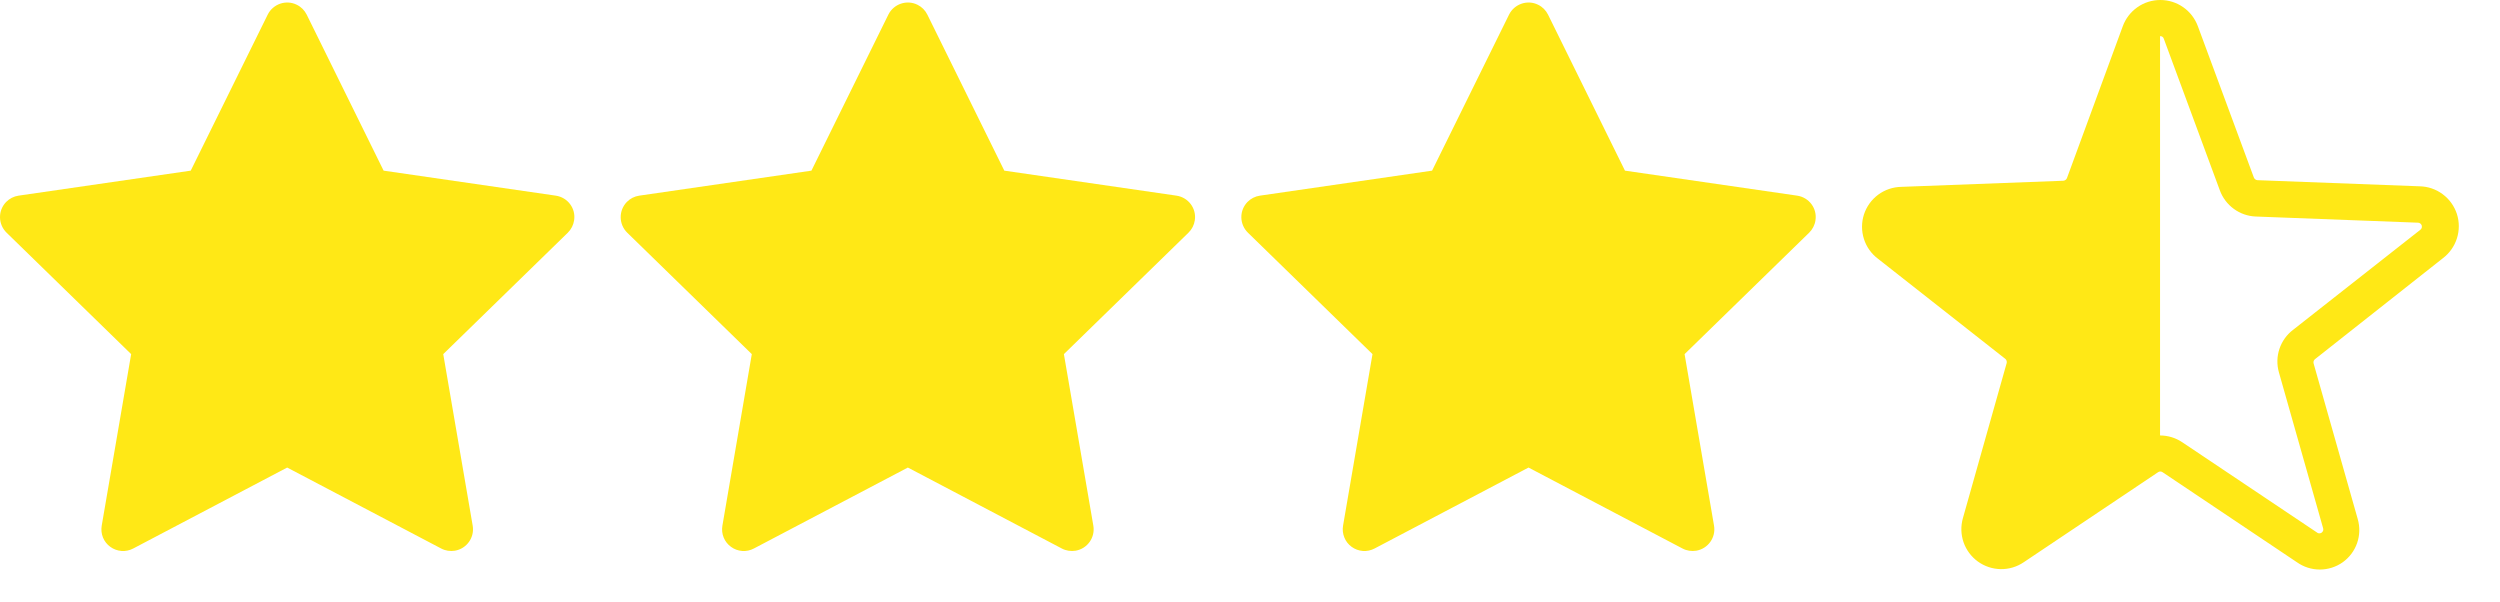<svg width="54" height="13" viewBox="0 0 54 13" fill="none" xmlns="http://www.w3.org/2000/svg">
<path d="M12.005 4.226L8.286 3.686L6.624 0.315C6.578 0.223 6.504 0.148 6.411 0.103C6.18 -0.012 5.899 0.084 5.783 0.315L4.12 3.686L0.401 4.226C0.299 4.241 0.205 4.289 0.133 4.362C0.046 4.452 -0.002 4.571 4.12294e-05 4.696C0.002 4.82 0.053 4.939 0.142 5.026L2.833 7.649L2.197 11.354C2.182 11.44 2.192 11.529 2.224 11.61C2.257 11.691 2.312 11.761 2.383 11.812C2.454 11.864 2.538 11.894 2.625 11.901C2.712 11.907 2.799 11.889 2.877 11.848L6.203 10.099L9.53 11.848C9.621 11.896 9.726 11.912 9.827 11.895C10.082 11.851 10.254 11.609 10.21 11.354L9.574 7.649L12.265 5.026C12.338 4.954 12.386 4.86 12.401 4.758C12.441 4.501 12.262 4.264 12.005 4.226V4.226Z" fill="#FFE816"/>
<path d="M25.412 4.226L21.693 3.686L20.03 0.315C19.985 0.223 19.91 0.148 19.818 0.103C19.586 -0.012 19.305 0.084 19.189 0.315L17.527 3.686L13.808 4.226C13.705 4.241 13.611 4.289 13.54 4.362C13.453 4.452 13.405 4.571 13.407 4.696C13.408 4.82 13.459 4.939 13.548 5.026L16.239 7.649L15.604 11.354C15.589 11.44 15.598 11.529 15.631 11.61C15.664 11.691 15.719 11.761 15.79 11.812C15.86 11.864 15.944 11.894 16.031 11.901C16.119 11.907 16.206 11.889 16.283 11.848L19.61 10.099L22.936 11.848C23.027 11.896 23.133 11.912 23.234 11.895C23.489 11.851 23.66 11.609 23.616 11.354L22.98 7.649L25.671 5.026C25.745 4.954 25.793 4.86 25.808 4.758C25.847 4.501 25.668 4.264 25.412 4.226V4.226Z" fill="#FFE816"/>
<path d="M38.819 4.226L35.099 3.686L33.437 0.315C33.391 0.223 33.317 0.148 33.224 0.103C32.993 -0.012 32.712 0.084 32.596 0.315L30.933 3.686L27.214 4.226C27.112 4.241 27.018 4.289 26.946 4.362C26.859 4.452 26.811 4.571 26.813 4.696C26.815 4.82 26.866 4.939 26.955 5.026L29.646 7.649L29.01 11.354C28.995 11.44 29.005 11.529 29.038 11.61C29.07 11.691 29.125 11.761 29.196 11.812C29.267 11.864 29.351 11.894 29.438 11.901C29.525 11.907 29.612 11.889 29.69 11.848L33.016 10.099L36.343 11.848C36.434 11.896 36.539 11.912 36.64 11.895C36.895 11.851 37.067 11.609 37.023 11.354L36.387 7.649L39.078 5.026C39.151 4.954 39.2 4.86 39.214 4.758C39.254 4.501 39.075 4.264 38.819 4.226V4.226Z" fill="#FFE816"/>
<path d="M52.763 5.58C52.907 5.472 53.014 5.322 53.069 5.15C53.124 4.978 53.124 4.794 53.069 4.622C53.013 4.451 52.906 4.301 52.761 4.194C52.616 4.086 52.441 4.027 52.261 4.024L48.761 3.892C48.744 3.891 48.727 3.885 48.714 3.874C48.7 3.864 48.689 3.85 48.683 3.834L47.474 0.567C47.413 0.401 47.303 0.257 47.158 0.156C47.013 0.054 46.84 0 46.663 0C46.486 0 46.313 0.054 46.168 0.156C46.023 0.257 45.913 0.401 45.852 0.567L44.647 3.845C44.641 3.861 44.63 3.876 44.616 3.886C44.602 3.896 44.586 3.902 44.569 3.904L41.069 4.036C40.889 4.039 40.714 4.098 40.569 4.205C40.424 4.313 40.317 4.462 40.261 4.634C40.206 4.806 40.206 4.99 40.261 5.162C40.315 5.333 40.423 5.484 40.567 5.591L43.313 7.75C43.326 7.76 43.337 7.775 43.342 7.792C43.348 7.808 43.348 7.826 43.344 7.843L42.399 11.191C42.35 11.362 42.355 11.543 42.412 11.711C42.47 11.879 42.578 12.024 42.722 12.129C42.866 12.233 43.038 12.29 43.215 12.293C43.392 12.296 43.566 12.244 43.713 12.144L46.614 10.2C46.629 10.19 46.646 10.184 46.663 10.184C46.68 10.184 46.697 10.19 46.712 10.2L49.613 12.144C49.758 12.247 49.931 12.302 50.108 12.302C50.286 12.302 50.459 12.247 50.604 12.144C50.748 12.041 50.856 11.896 50.914 11.729C50.972 11.562 50.976 11.381 50.927 11.211L49.974 7.851C49.969 7.834 49.97 7.816 49.975 7.799C49.981 7.782 49.991 7.768 50.005 7.757L52.763 5.58ZM49.224 8.041L50.177 11.401C50.184 11.419 50.186 11.439 50.181 11.458C50.175 11.477 50.164 11.493 50.148 11.505C50.132 11.516 50.112 11.522 50.093 11.521C50.074 11.52 50.055 11.512 50.041 11.498L47.139 9.554C46.997 9.458 46.829 9.406 46.657 9.406V0.781C46.675 0.779 46.694 0.784 46.709 0.795C46.724 0.806 46.734 0.821 46.739 0.839L47.948 4.11C48.007 4.271 48.112 4.411 48.251 4.512C48.389 4.613 48.555 4.671 48.726 4.677L52.226 4.81C52.244 4.809 52.262 4.815 52.277 4.826C52.292 4.836 52.303 4.851 52.309 4.869C52.314 4.886 52.314 4.905 52.309 4.922C52.303 4.94 52.292 4.955 52.277 4.965L49.531 7.124C49.394 7.228 49.291 7.371 49.236 7.535C49.181 7.699 49.177 7.875 49.224 8.041V8.041Z" fill="#FFE816"/>
</svg>

